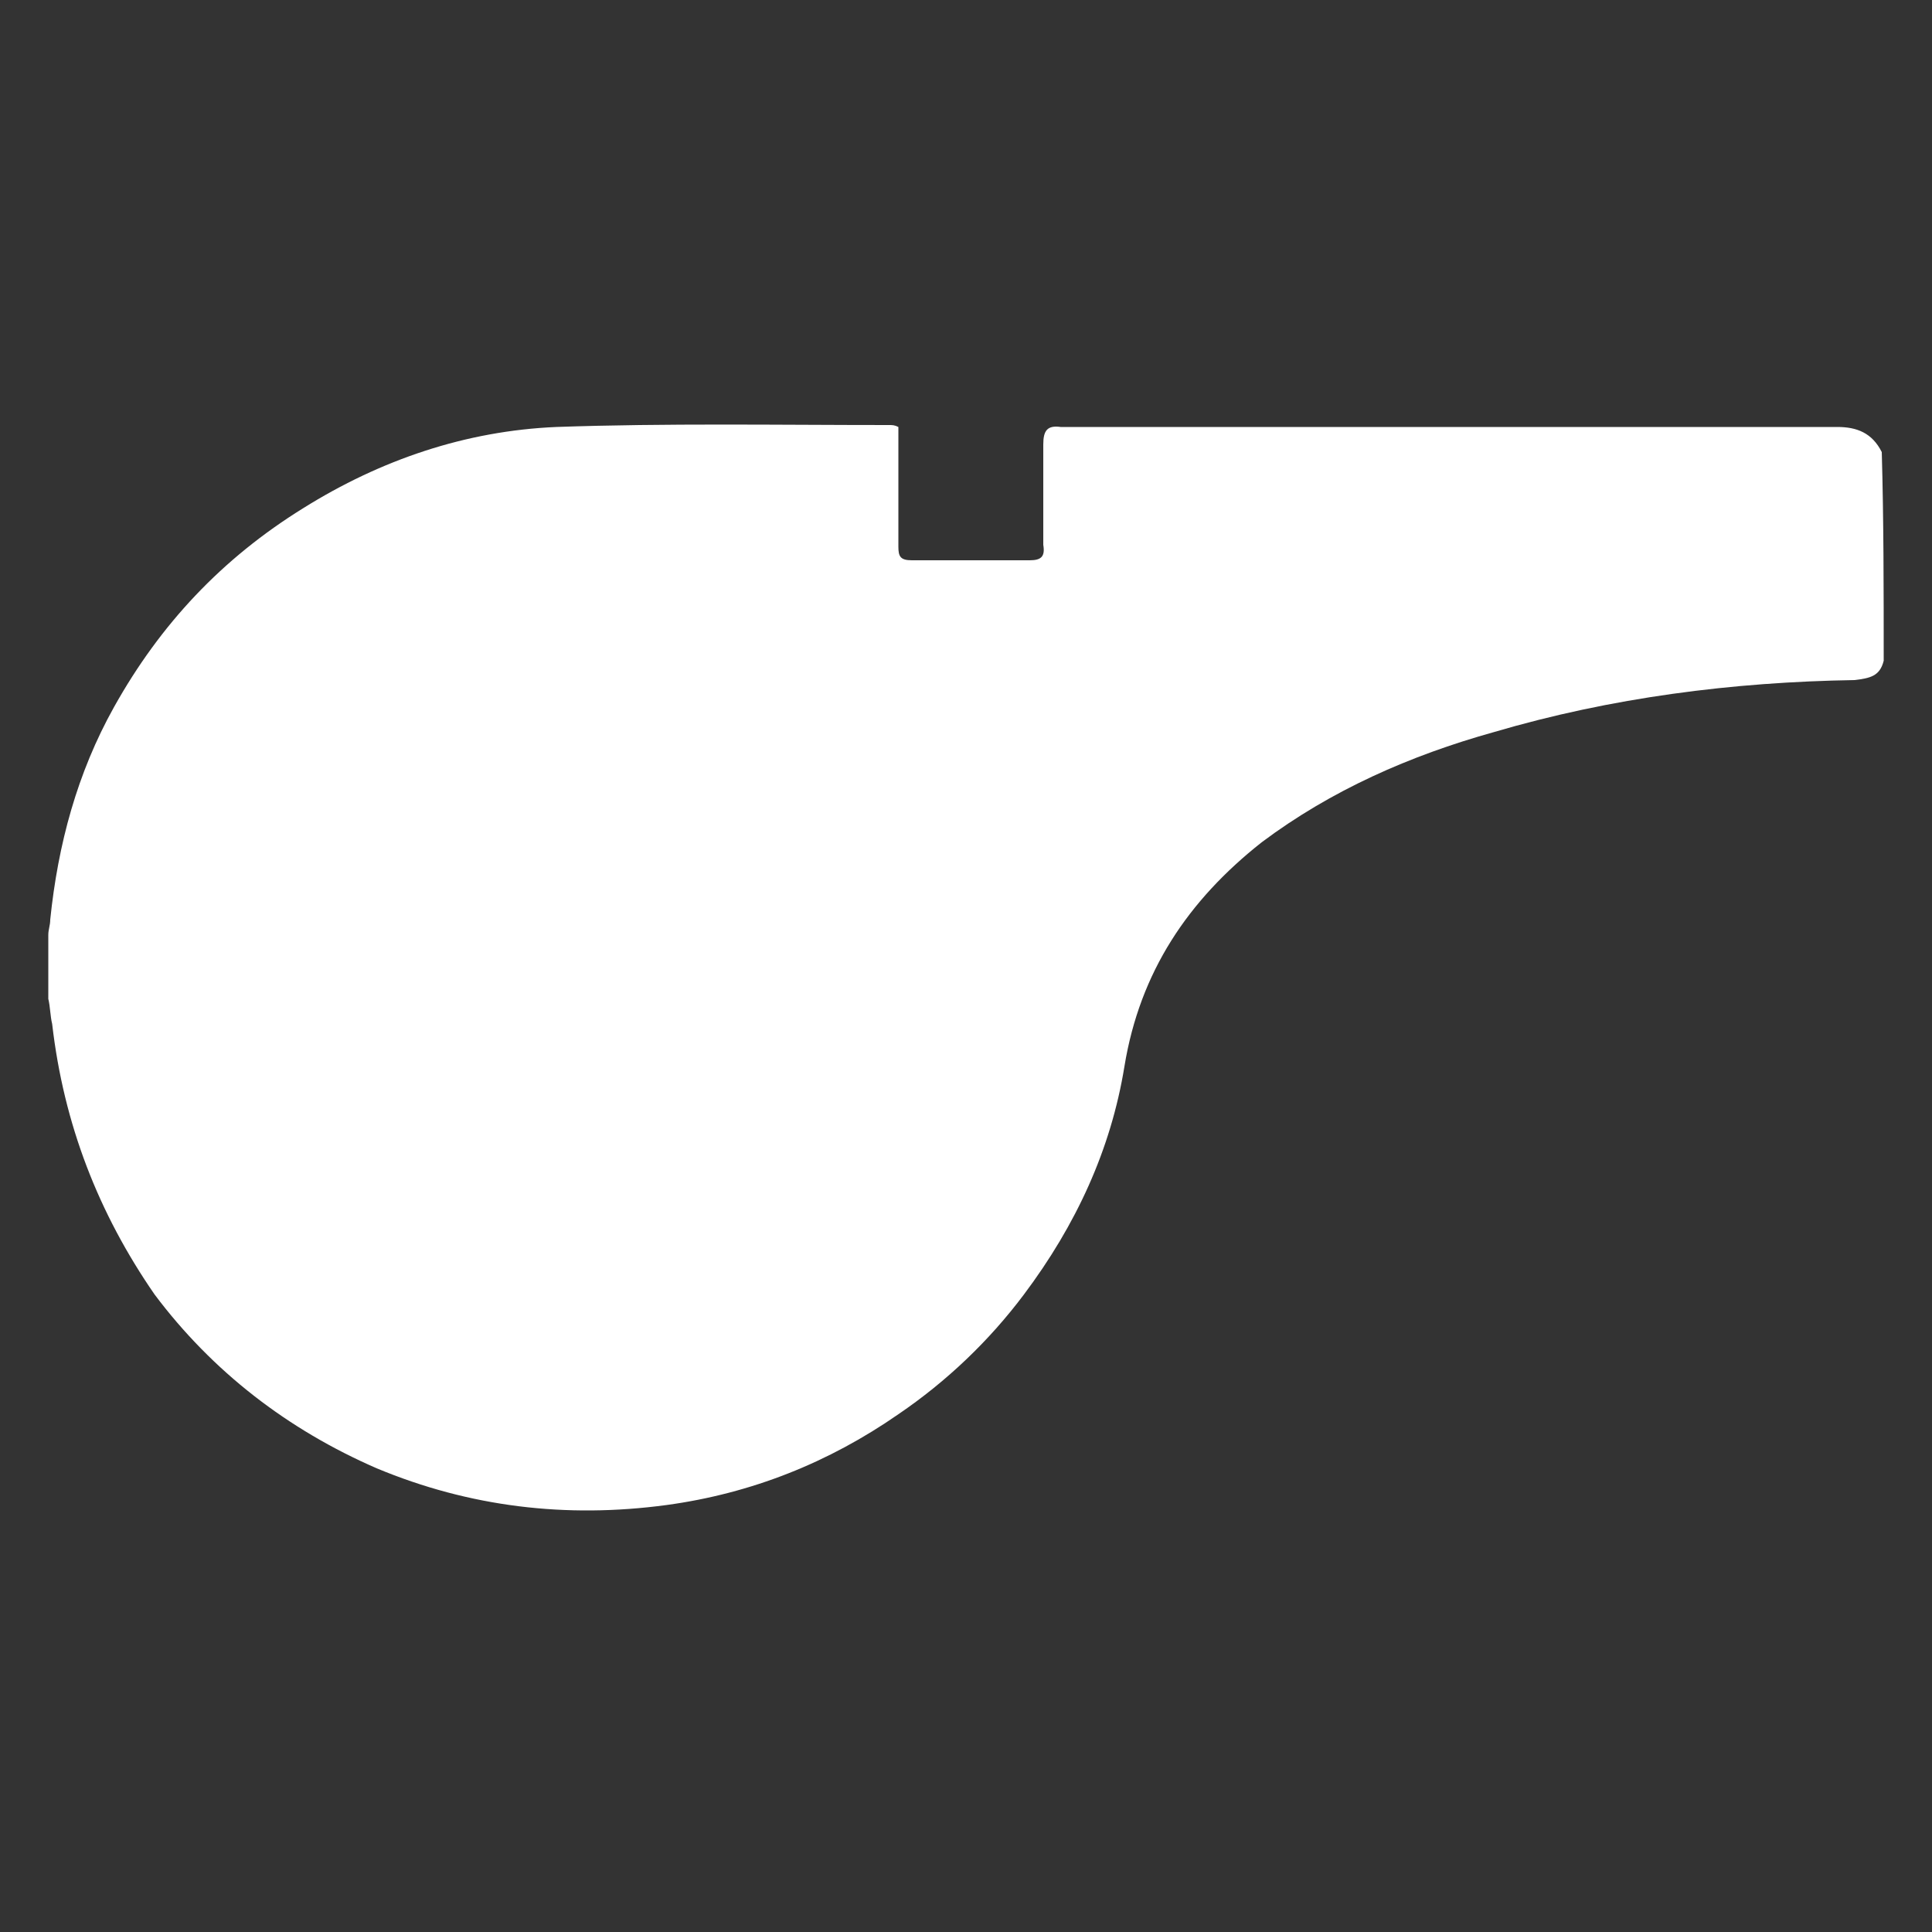 <?xml version="1.0" encoding="utf-8"?>
<!-- Generator: Adobe Illustrator 20.0.0, SVG Export Plug-In . SVG Version: 6.00 Build 0)  -->
<svg version="1.1" id="Layer_1" xmlns="http://www.w3.org/2000/svg" xmlns:xlink="http://www.w3.org/1999/xlink" x="0px" y="0px"
	 viewBox="0 0 100 100" style="enable-background:new 0 0 100 100;" xml:space="preserve">
<rect x="0" y="0" width="100" height="100" fill="#333333" stroke="none"/>
<style type="text/css">
	.st0{fill:#FFFFFF;}
</style>
<path class="st0" d="M97.5,34.2c-0.2,0.8-0.7,0.9-1.5,1c-6.3,0.1-12.6,0.9-18.7,2.7c-4.3,1.2-8.4,3-12,5.7c-3.8,3-6.3,6.7-7.1,11.6
	c-0.7,4.3-2.5,8.2-5.2,11.8c-1.8,2.4-4,4.5-6.5,6.2c-3.6,2.5-7.6,4.1-12,4.7c-5.2,0.7-10.2,0.1-15-1.9c-4.6-2-8.5-5-11.5-9
	C5.1,62.8,3.3,58.2,2.7,53c-0.1-0.4-0.1-0.9-0.2-1.3c0-1.1,0-2.2,0-3.3c0-0.3,0.1-0.5,0.1-0.8c0.4-3.9,1.4-7.6,3.3-11
	c2.4-4.3,5.6-7.7,9.8-10.3c4-2.5,8.4-4,13.1-4.2c5.7-0.2,11.5-0.1,17.2-0.1c0.2,0,0.3,0,0.5,0.1c0,2.1,0,4.1,0,6.2
	c0,0.5,0.1,0.7,0.7,0.7c2,0,4,0,6.1,0c0.6,0,0.8-0.2,0.7-0.8c0-1.7,0-3.5,0-5.2c0-0.7,0.2-1,0.9-0.9c13.4,0,26.8,0,40.2,0
	c1,0,1.8,0.3,2.3,1.3C97.5,26.9,97.5,30.5,97.5,34.2z"/>
</svg>
